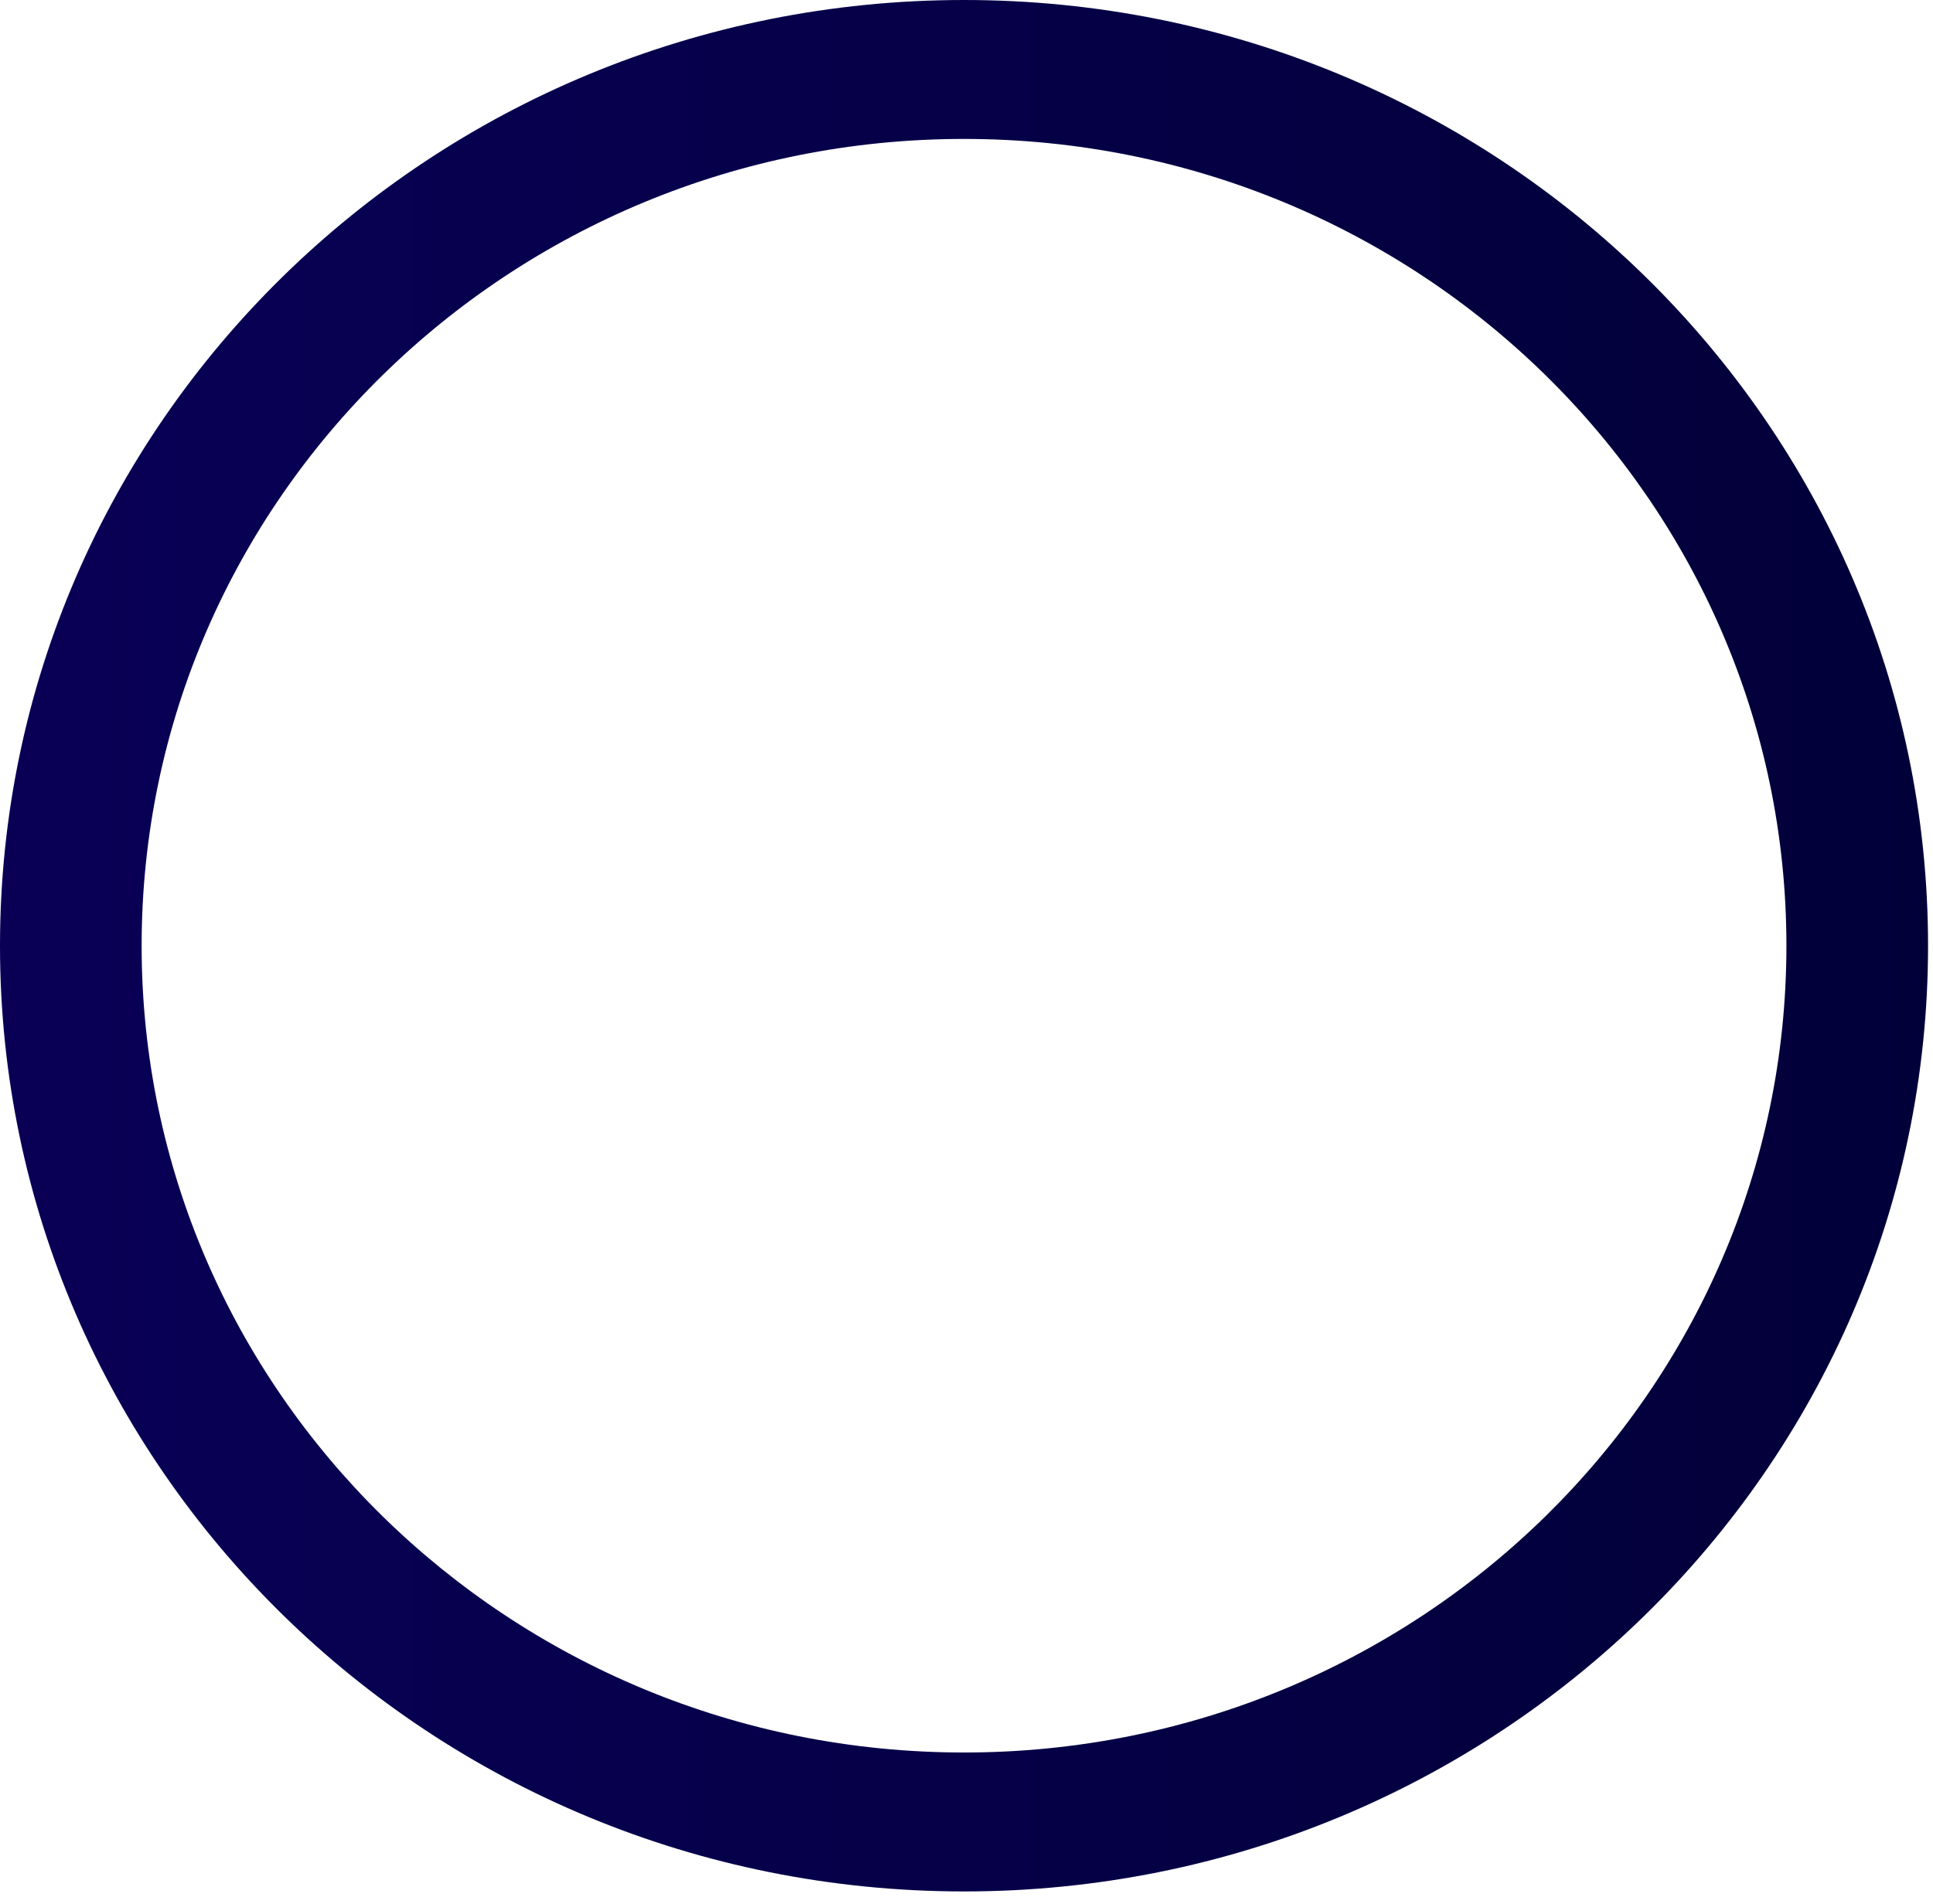 <svg width="136" height="134" viewBox="0 0 136 134" fill="none" xmlns="http://www.w3.org/2000/svg">
<path d="M0 66.552C0 103.307 30.367 133.103 67.826 133.103C105.286 133.103 135.652 103.307 135.652 66.552C135.652 29.796 105.286 0 67.826 0C30.367 0 0 29.796 0 66.552ZM9.965 66.552C9.965 35.194 35.873 9.777 67.826 9.777C99.784 9.777 125.687 35.194 125.687 66.552C125.687 97.909 99.779 123.326 67.826 123.326C35.868 123.326 9.965 97.904 9.965 66.552Z" fill="url(#paint0_linear)"/>
<defs>
<linearGradient id="paint0_linear" x1="135.652" y1="66.55" x2="-0" y2="66.55" gradientUnits="userSpaceOnUse">
<stop stop-color="#020039"/>
<stop offset="1" stop-color="#090056"/>
</linearGradient>
</defs>
</svg>
